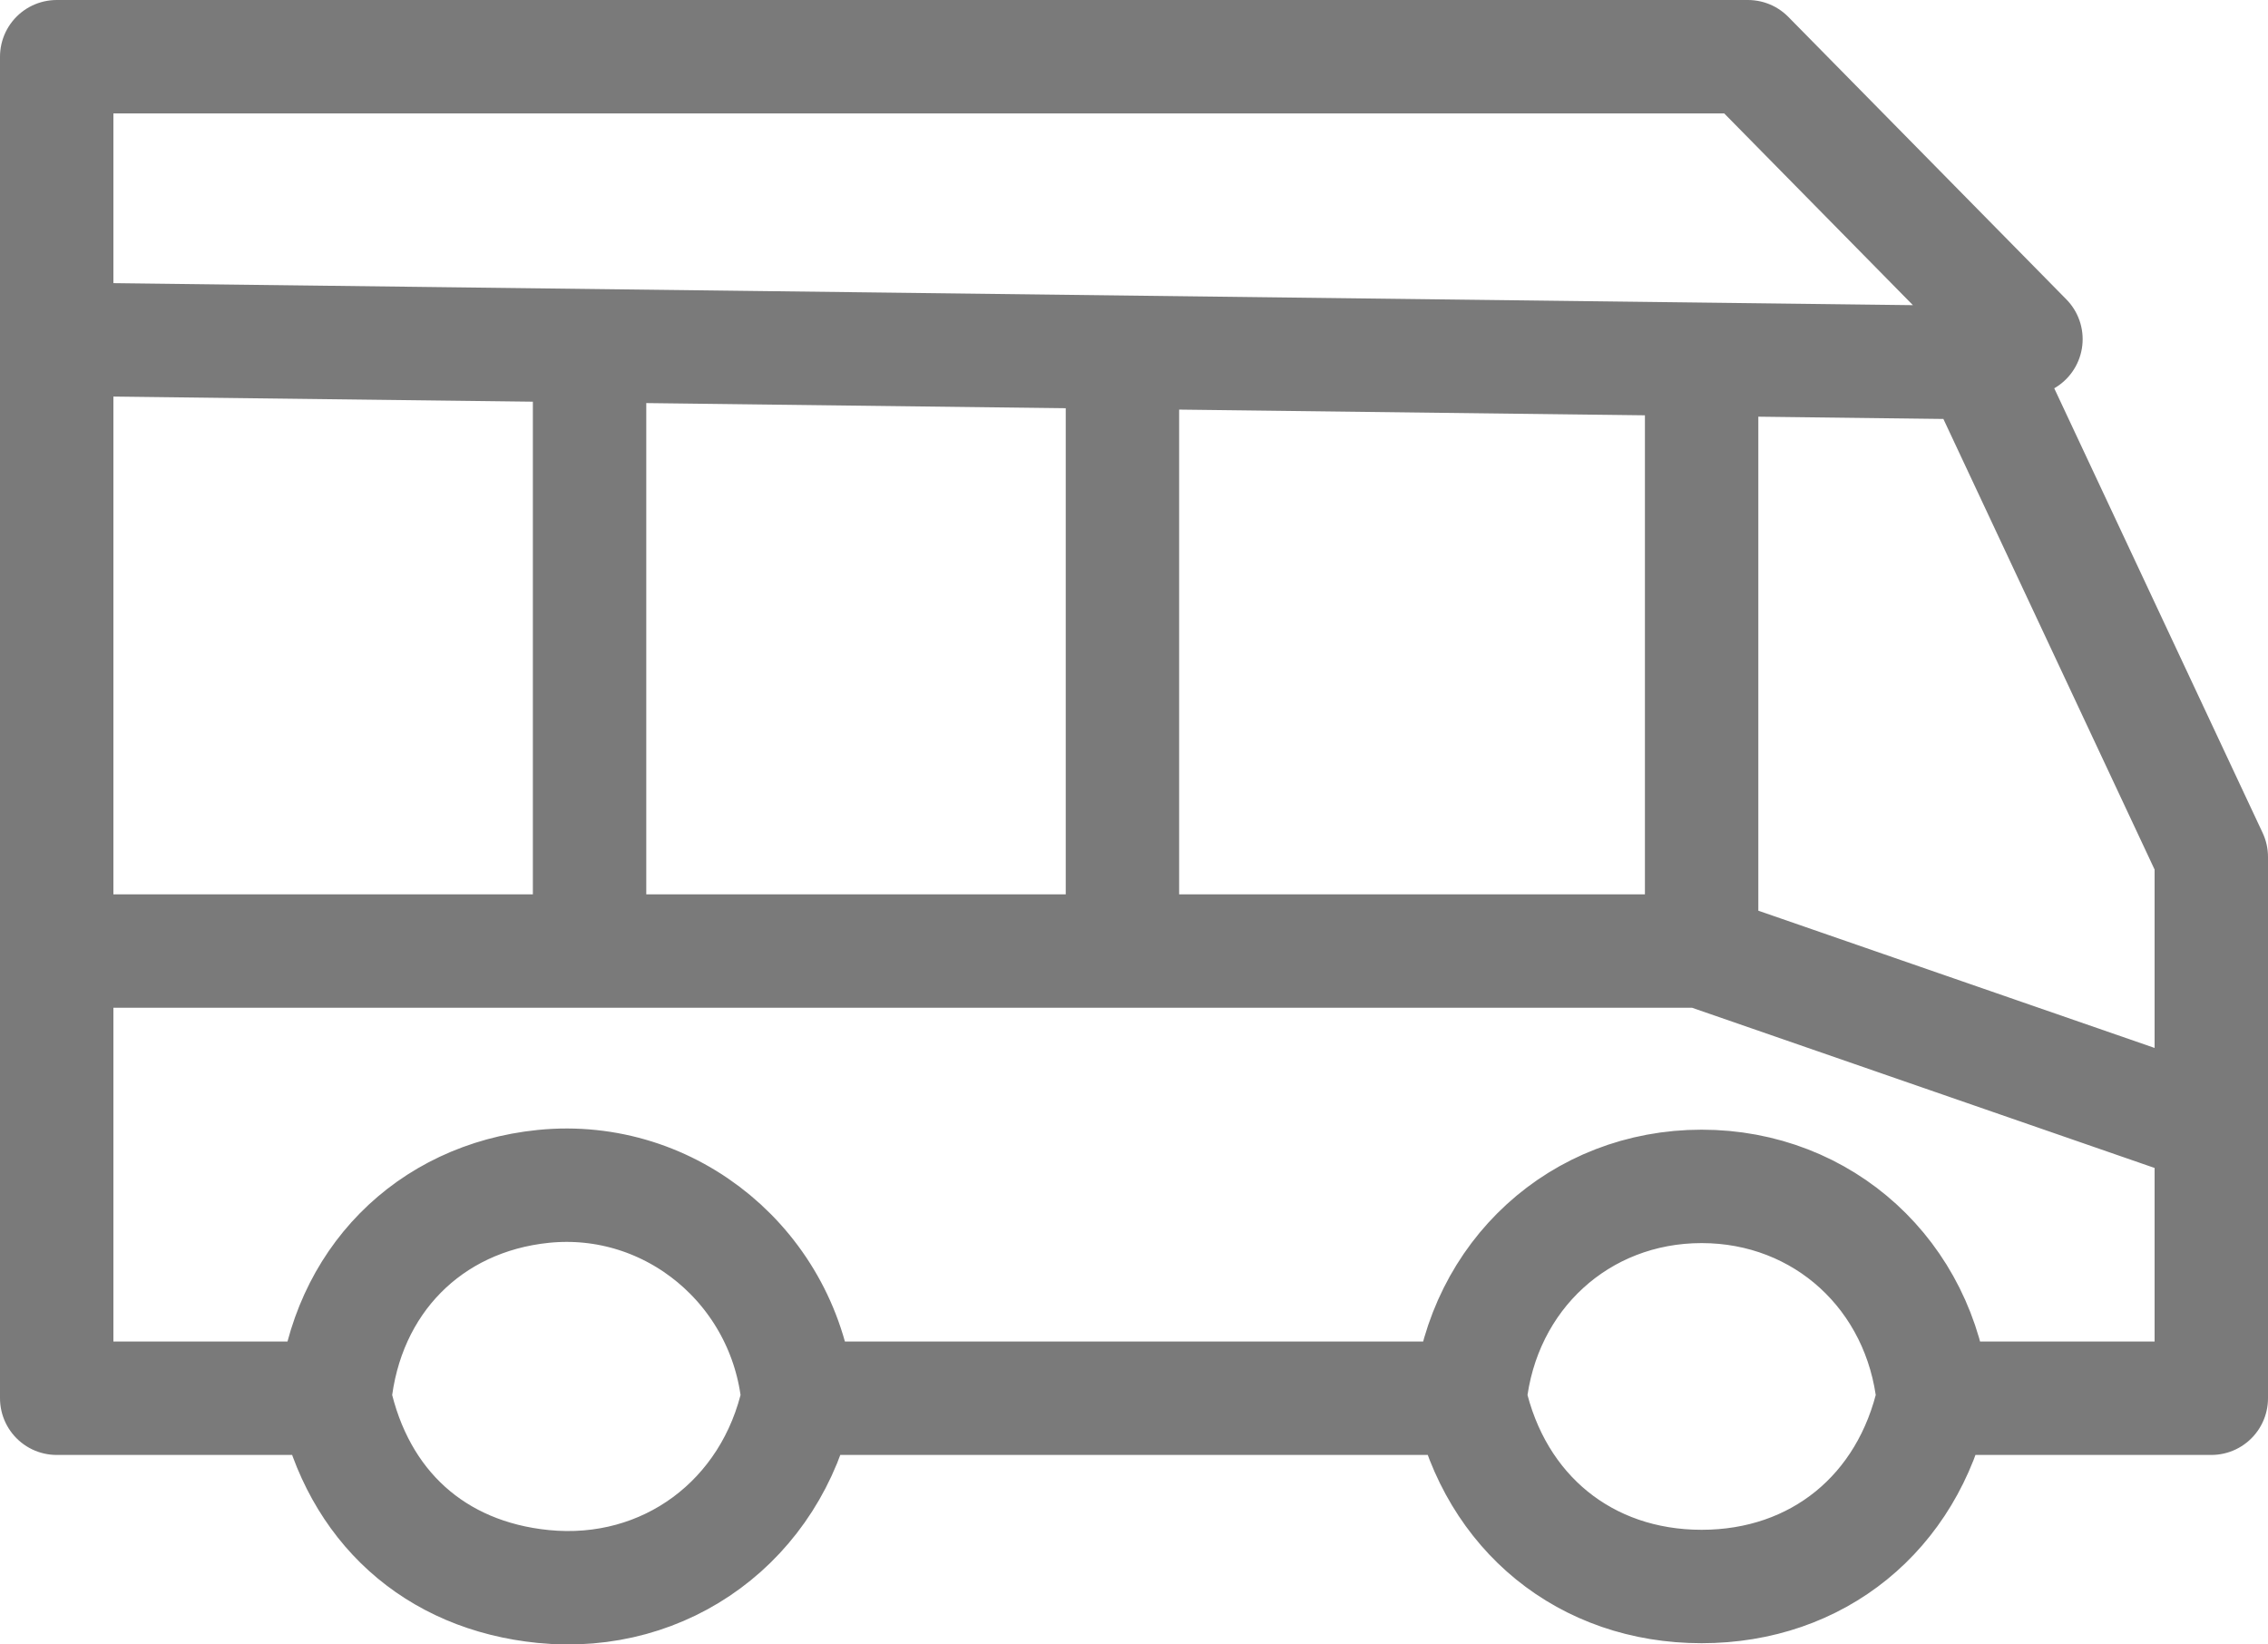 <svg width="40" height="29" viewBox="0 0 40 29" fill="none" xmlns="http://www.w3.org/2000/svg">
<path d="M34.097 24.658C36.012 24.658 39 24.658 39 24.658V19.885M34.097 24.658C33.871 22.489 32.157 20.922 30.011 20.922C27.864 20.922 26.15 22.489 25.925 24.658M34.097 24.658C33.648 26.683 32.054 27.978 30.011 27.978C27.967 27.978 26.373 26.683 25.925 24.658M34.914 6.396L39 15.112V19.885M34.914 6.396L35.731 5.981L30.828 1H1V5.981M34.914 6.396L30.011 6.336M5.903 24.658C3.988 24.658 1 24.658 1 24.658V16.772M5.903 24.658C6.105 22.605 7.56 21.128 9.581 20.922C11.837 20.693 13.85 22.365 14.075 24.658M5.903 24.658C6.314 26.564 7.668 27.787 9.581 27.978C11.741 28.193 13.611 26.811 14.075 24.658M14.075 24.658C18.703 24.658 21.297 24.658 25.925 24.658M1 5.981V16.772M1 5.981L10.398 6.096M39 19.885L30.011 16.772M30.011 16.772V6.336M30.011 16.772H19.796M1 16.772H10.398M30.011 6.336L19.796 6.211M19.796 16.772V6.211M19.796 16.772H10.398M19.796 6.211L10.398 6.096M10.398 6.096V16.772" stroke="#7A7A7A" stroke-width="2" stroke-linecap="round" stroke-linejoin="round"/>
</svg>
